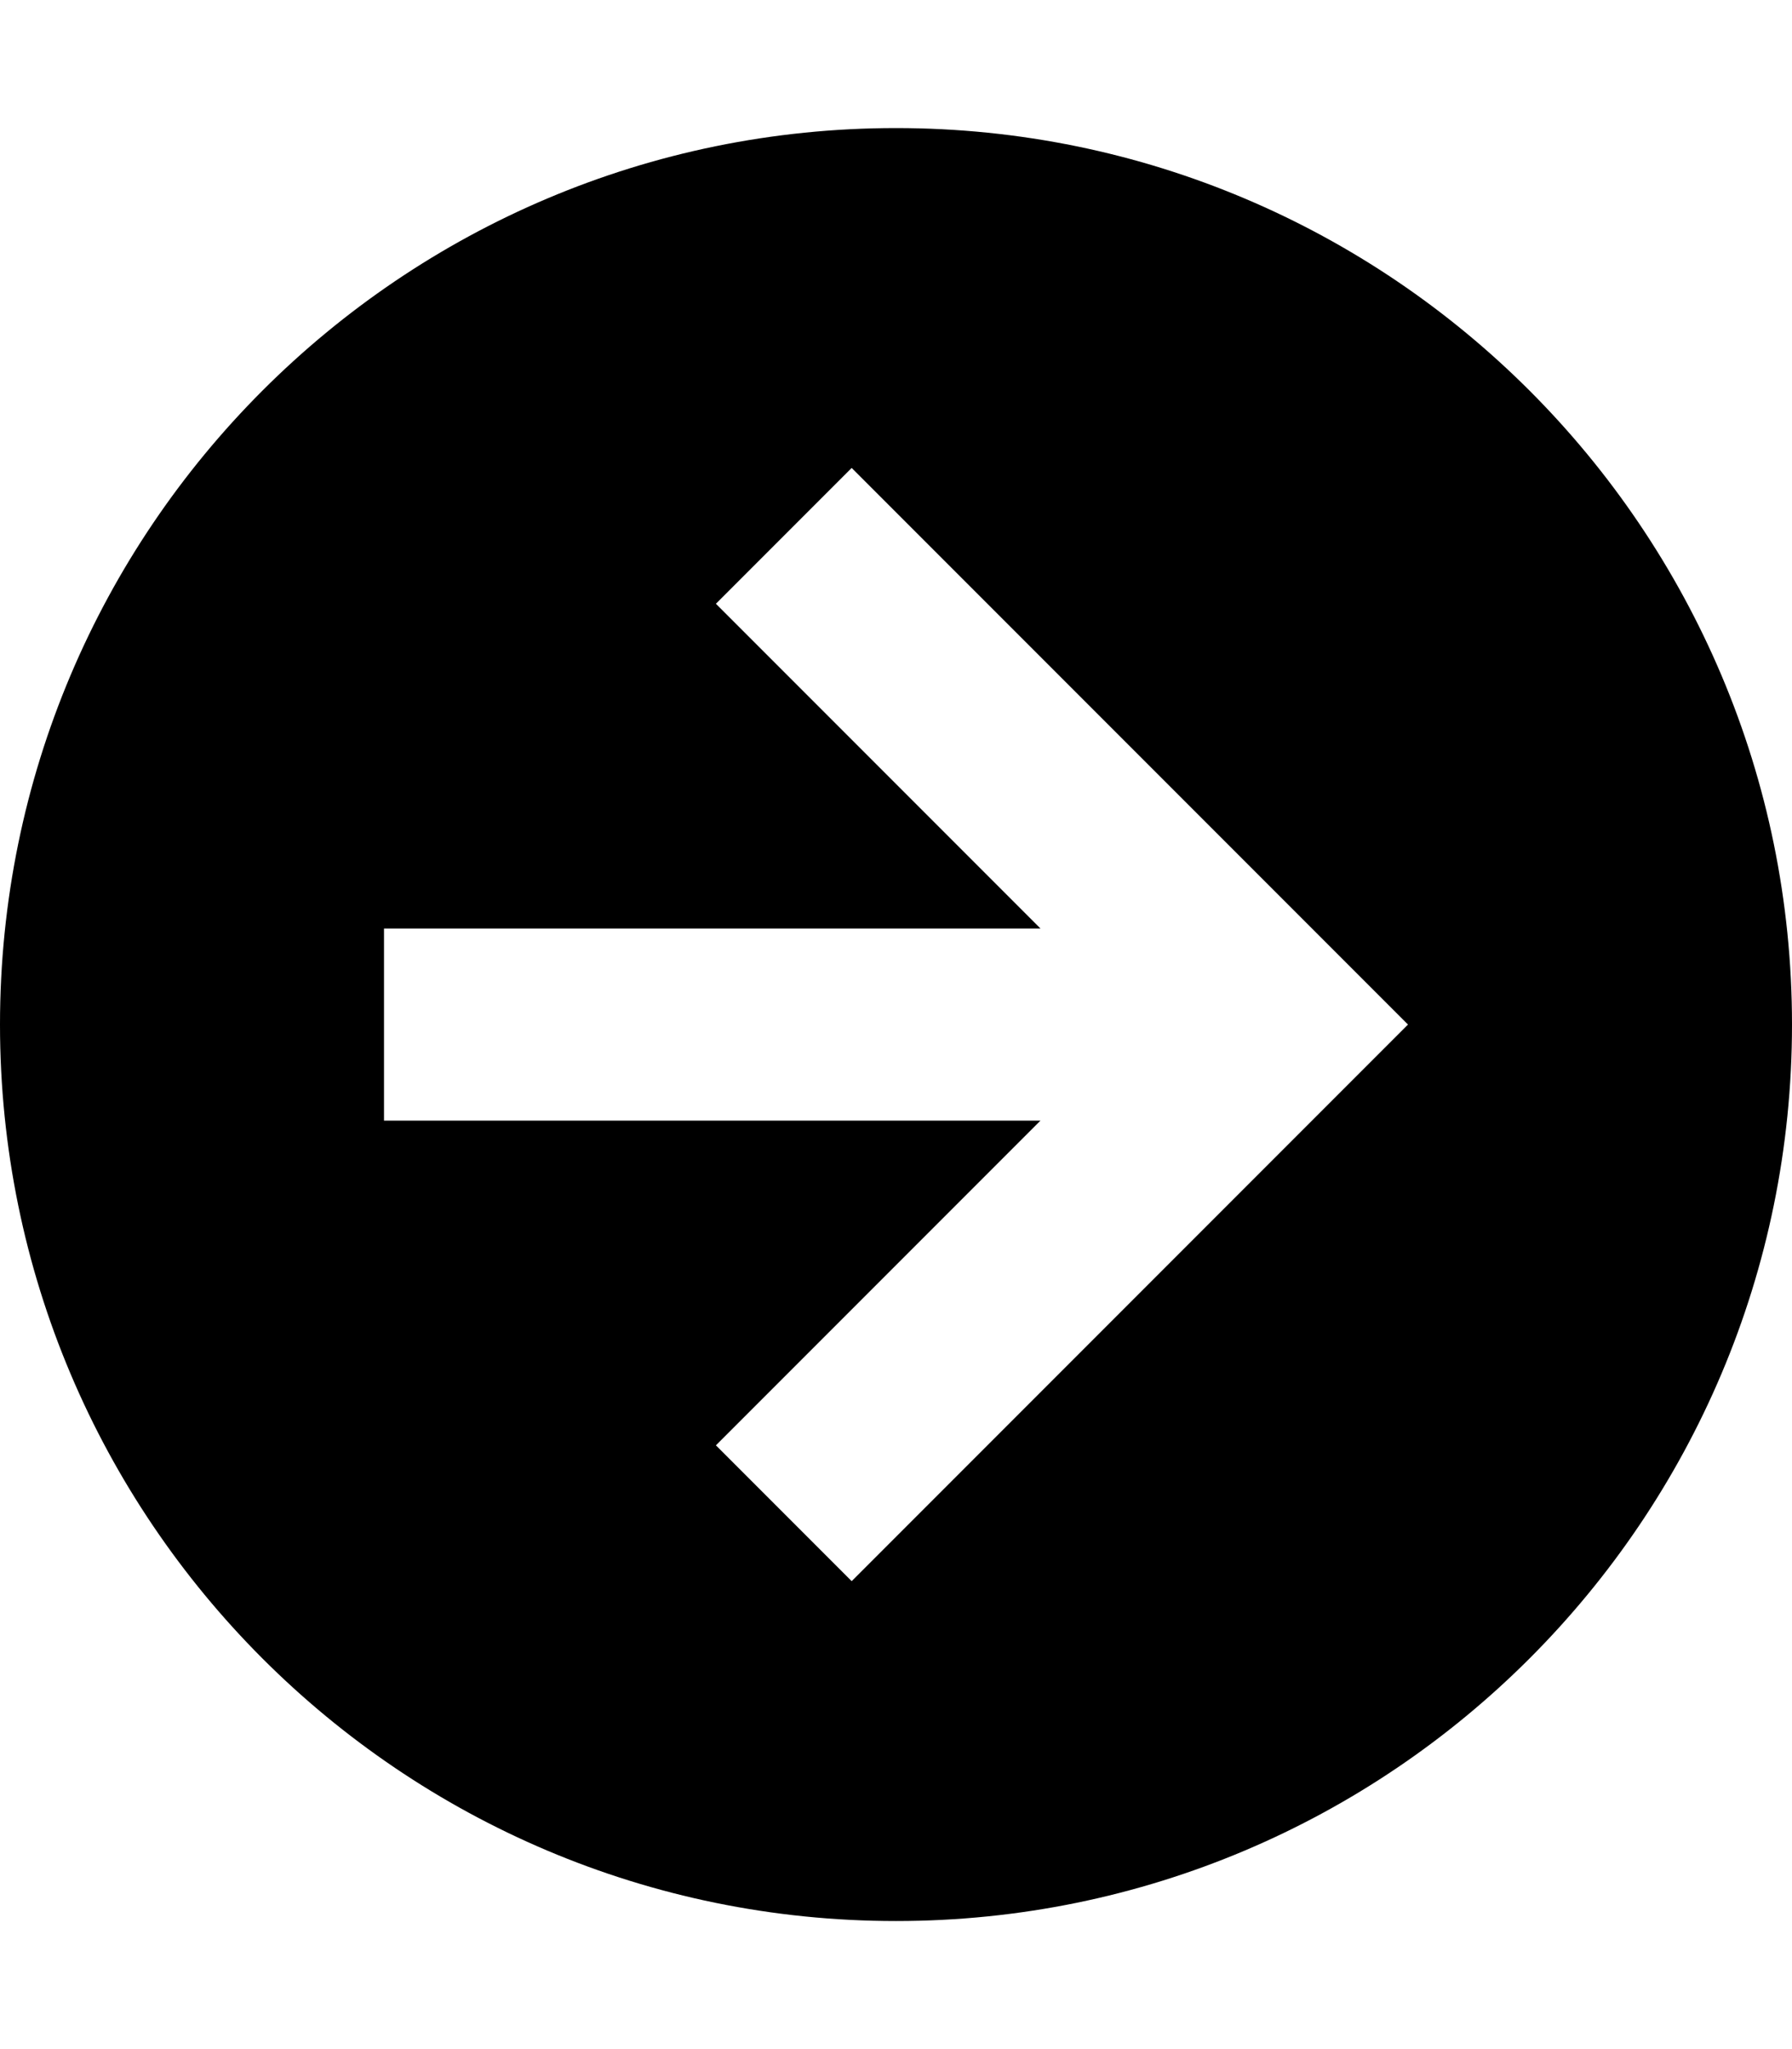 <?xml version="1.0" encoding="utf-8"?>
<!-- Generator: Adobe Illustrator 23.0.0, SVG Export Plug-In . SVG Version: 6.00 Build 0)  -->
<svg version="1.2" baseProfile="tiny" id="レイヤー_1"
	 xmlns="http://www.w3.org/2000/svg" xmlns:xlink="http://www.w3.org/1999/xlink" x="0px" y="0px" viewBox="0 0 448 512"
	 xml:space="preserve">
<path d="M224,32c123.71,0,224,100.29,224,224S347.71,480,224,480S0,379.71,0,256S100.29,32,224,32z M96,280h164.12l-81.14,81.14
	l33.94,33.94L352,256L212.92,116.92l-33.94,33.94L260.12,232H96V280z"/>
</svg>
